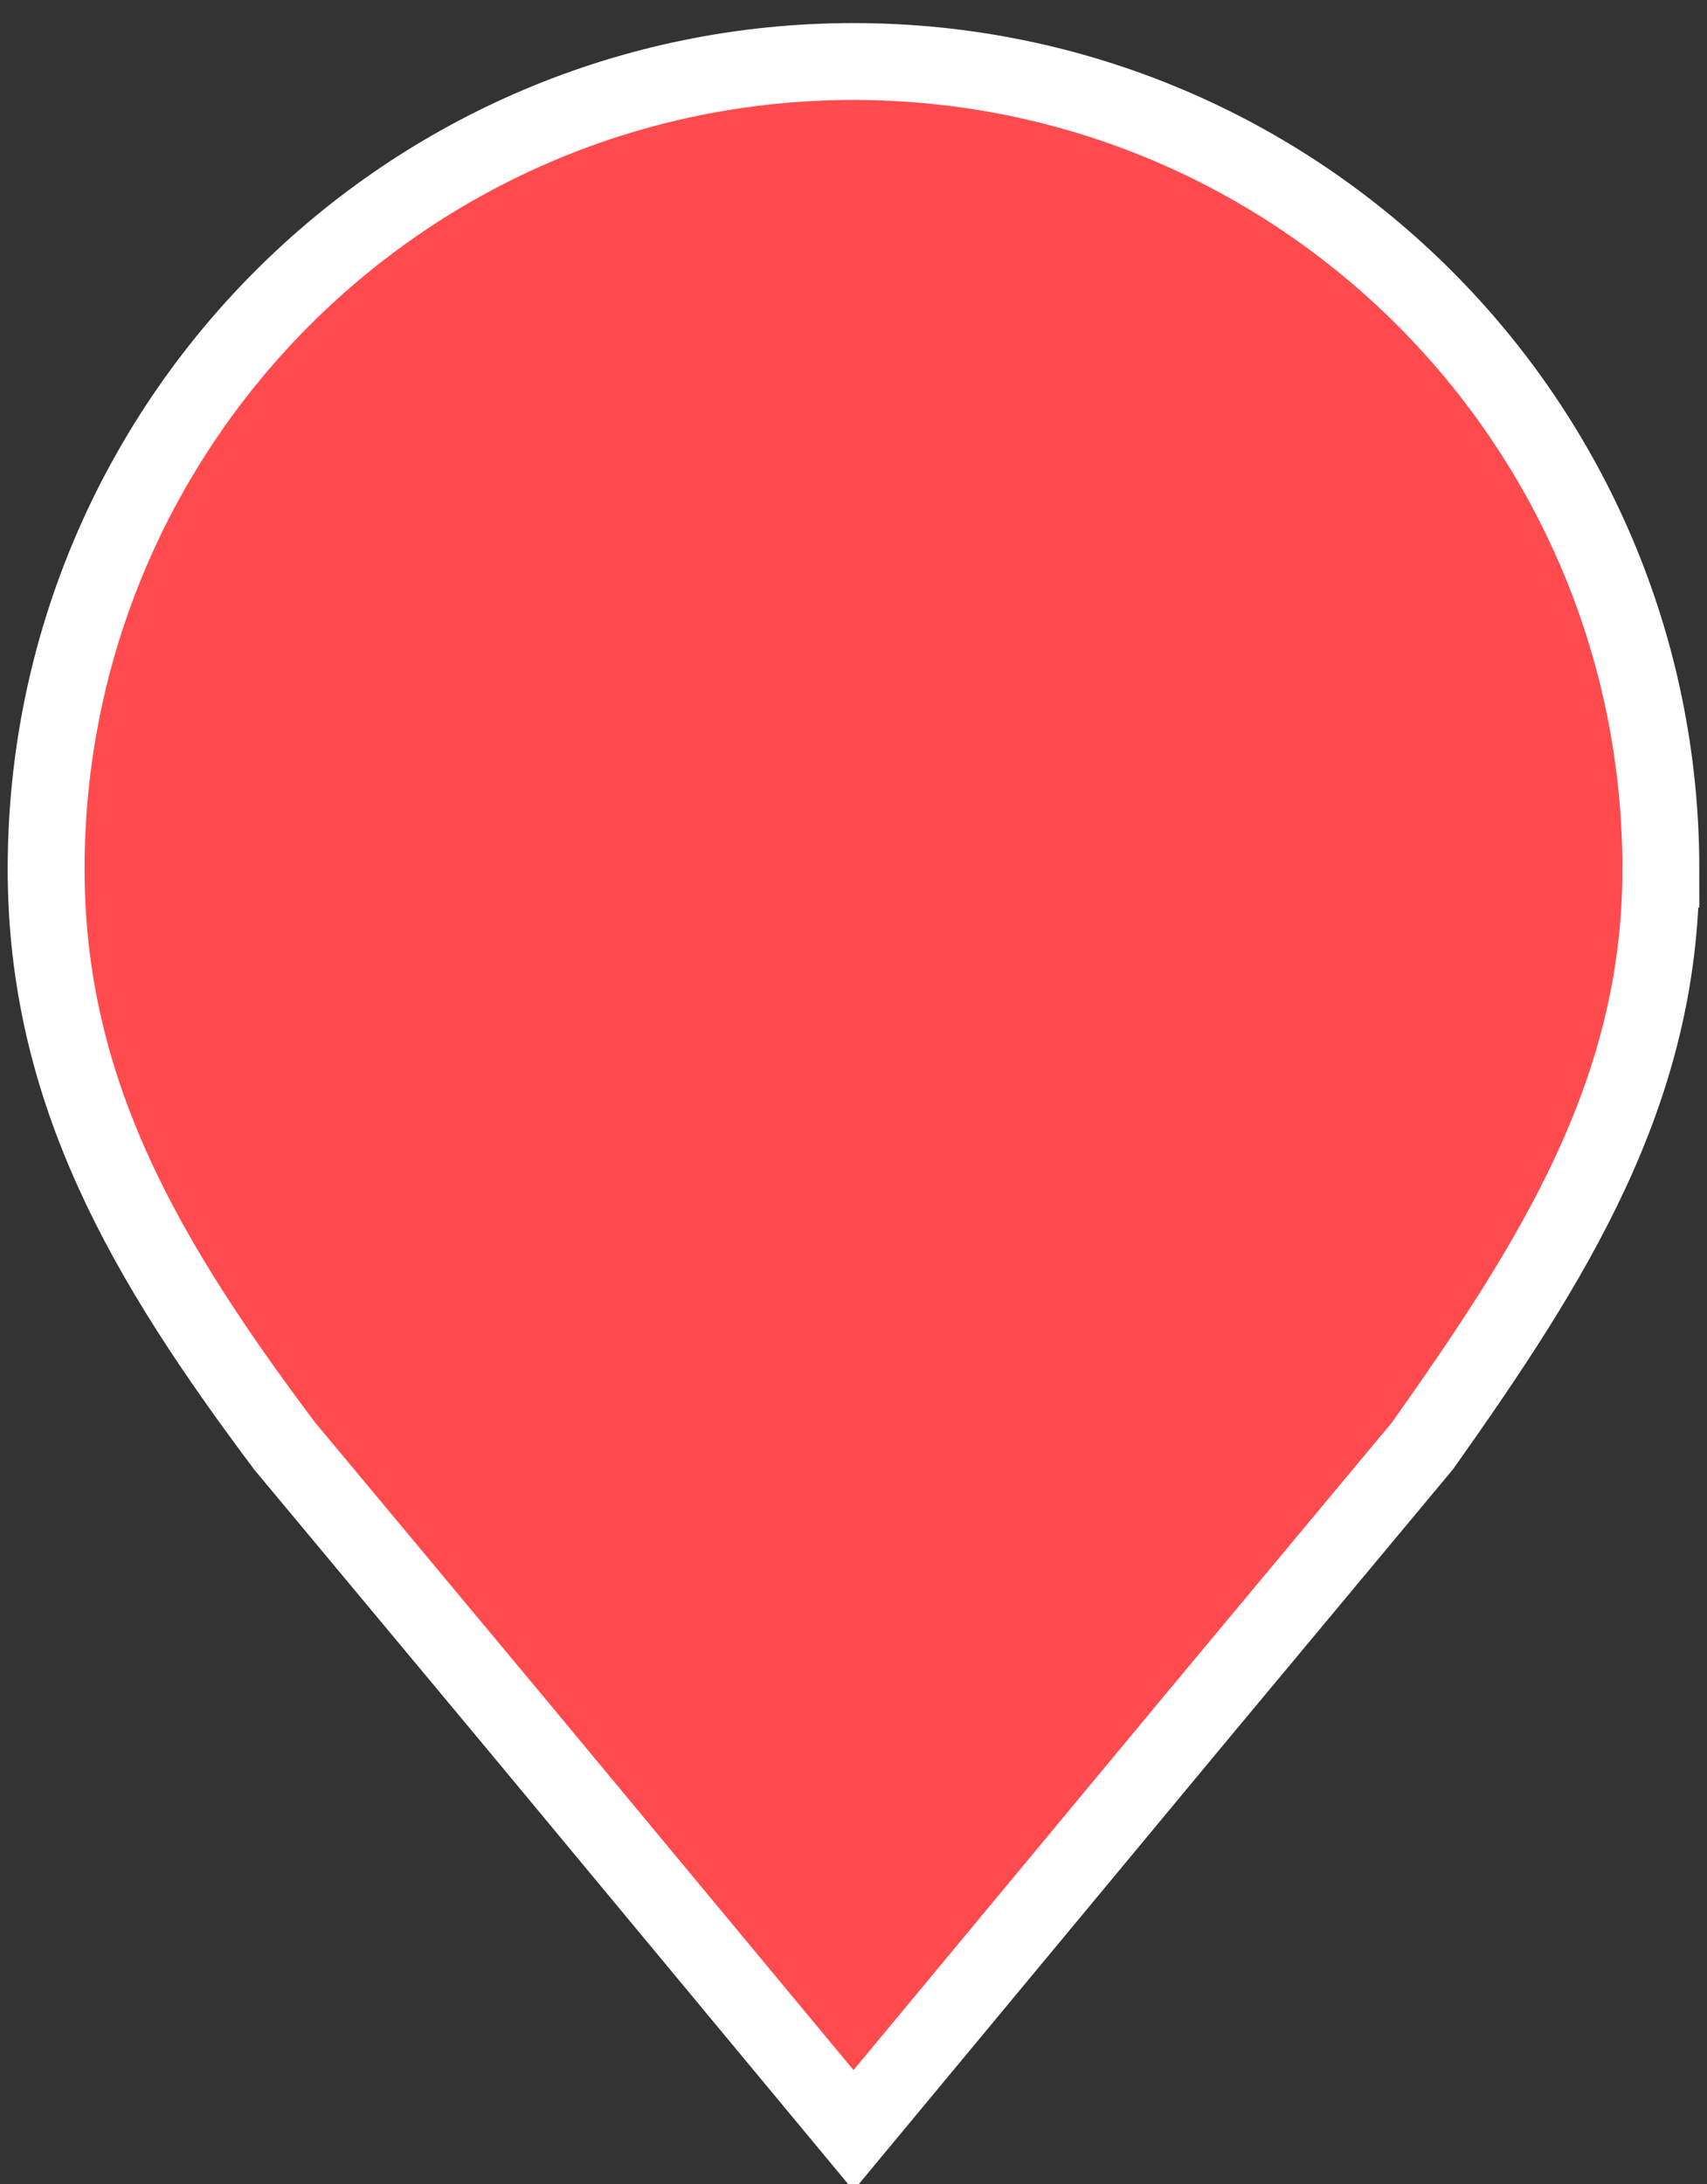 <svg id="Layer_1" xmlns="http://www.w3.org/2000/svg" viewBox="0 0 22.2 28.4"><rect x="0" y="0" width="22.2" height="28.4" fill="#333333" stroke="none"/><style>.st0{display:none;fill:#d4d5d6}.st1{fill:#fff}.st2{fill:#272f32}.st3{fill:#cbcbcb}.st4{fill:#ab0c00}.st5{fill:#547782}.st6{fill:#666}.st7{fill:#9dbcc5}.st7,.st8,.st9{fill-rule:evenodd;clip-rule:evenodd}.st8{fill:#547782}.st9{fill:#ef4334}.st10{fill:#4d90cd}.st11{fill:#fff;stroke:#cbcbcb;stroke-width:.75;stroke-miterlimit:10}.st12{fill:#d8e4e8}.st13{fill:#4b90cd}.st14{clip-path:url(#SVGID_8_)}.st15,.st16,.st17{fill:none;stroke:#272f32;stroke-miterlimit:10}.st16{stroke-width:.5}.st17{stroke-width:2}.st18{clip-path:url(#SVGID_14_)}.st19{fill:#ff4b4d;stroke:#fff;stroke-miterlimit:10}</style><path class="st19" d="M21.6 11.3C21.6 5.5 16.9.8 11.1.8S.6 5.5.6 11.3c0 2.9 1.3 5.1 3.1 7.5l3 3.6 4.4 5.3 4.4-5.3 3-3.6c1.7-2.4 3.1-4.6 3.1-7.5z"/></svg>
